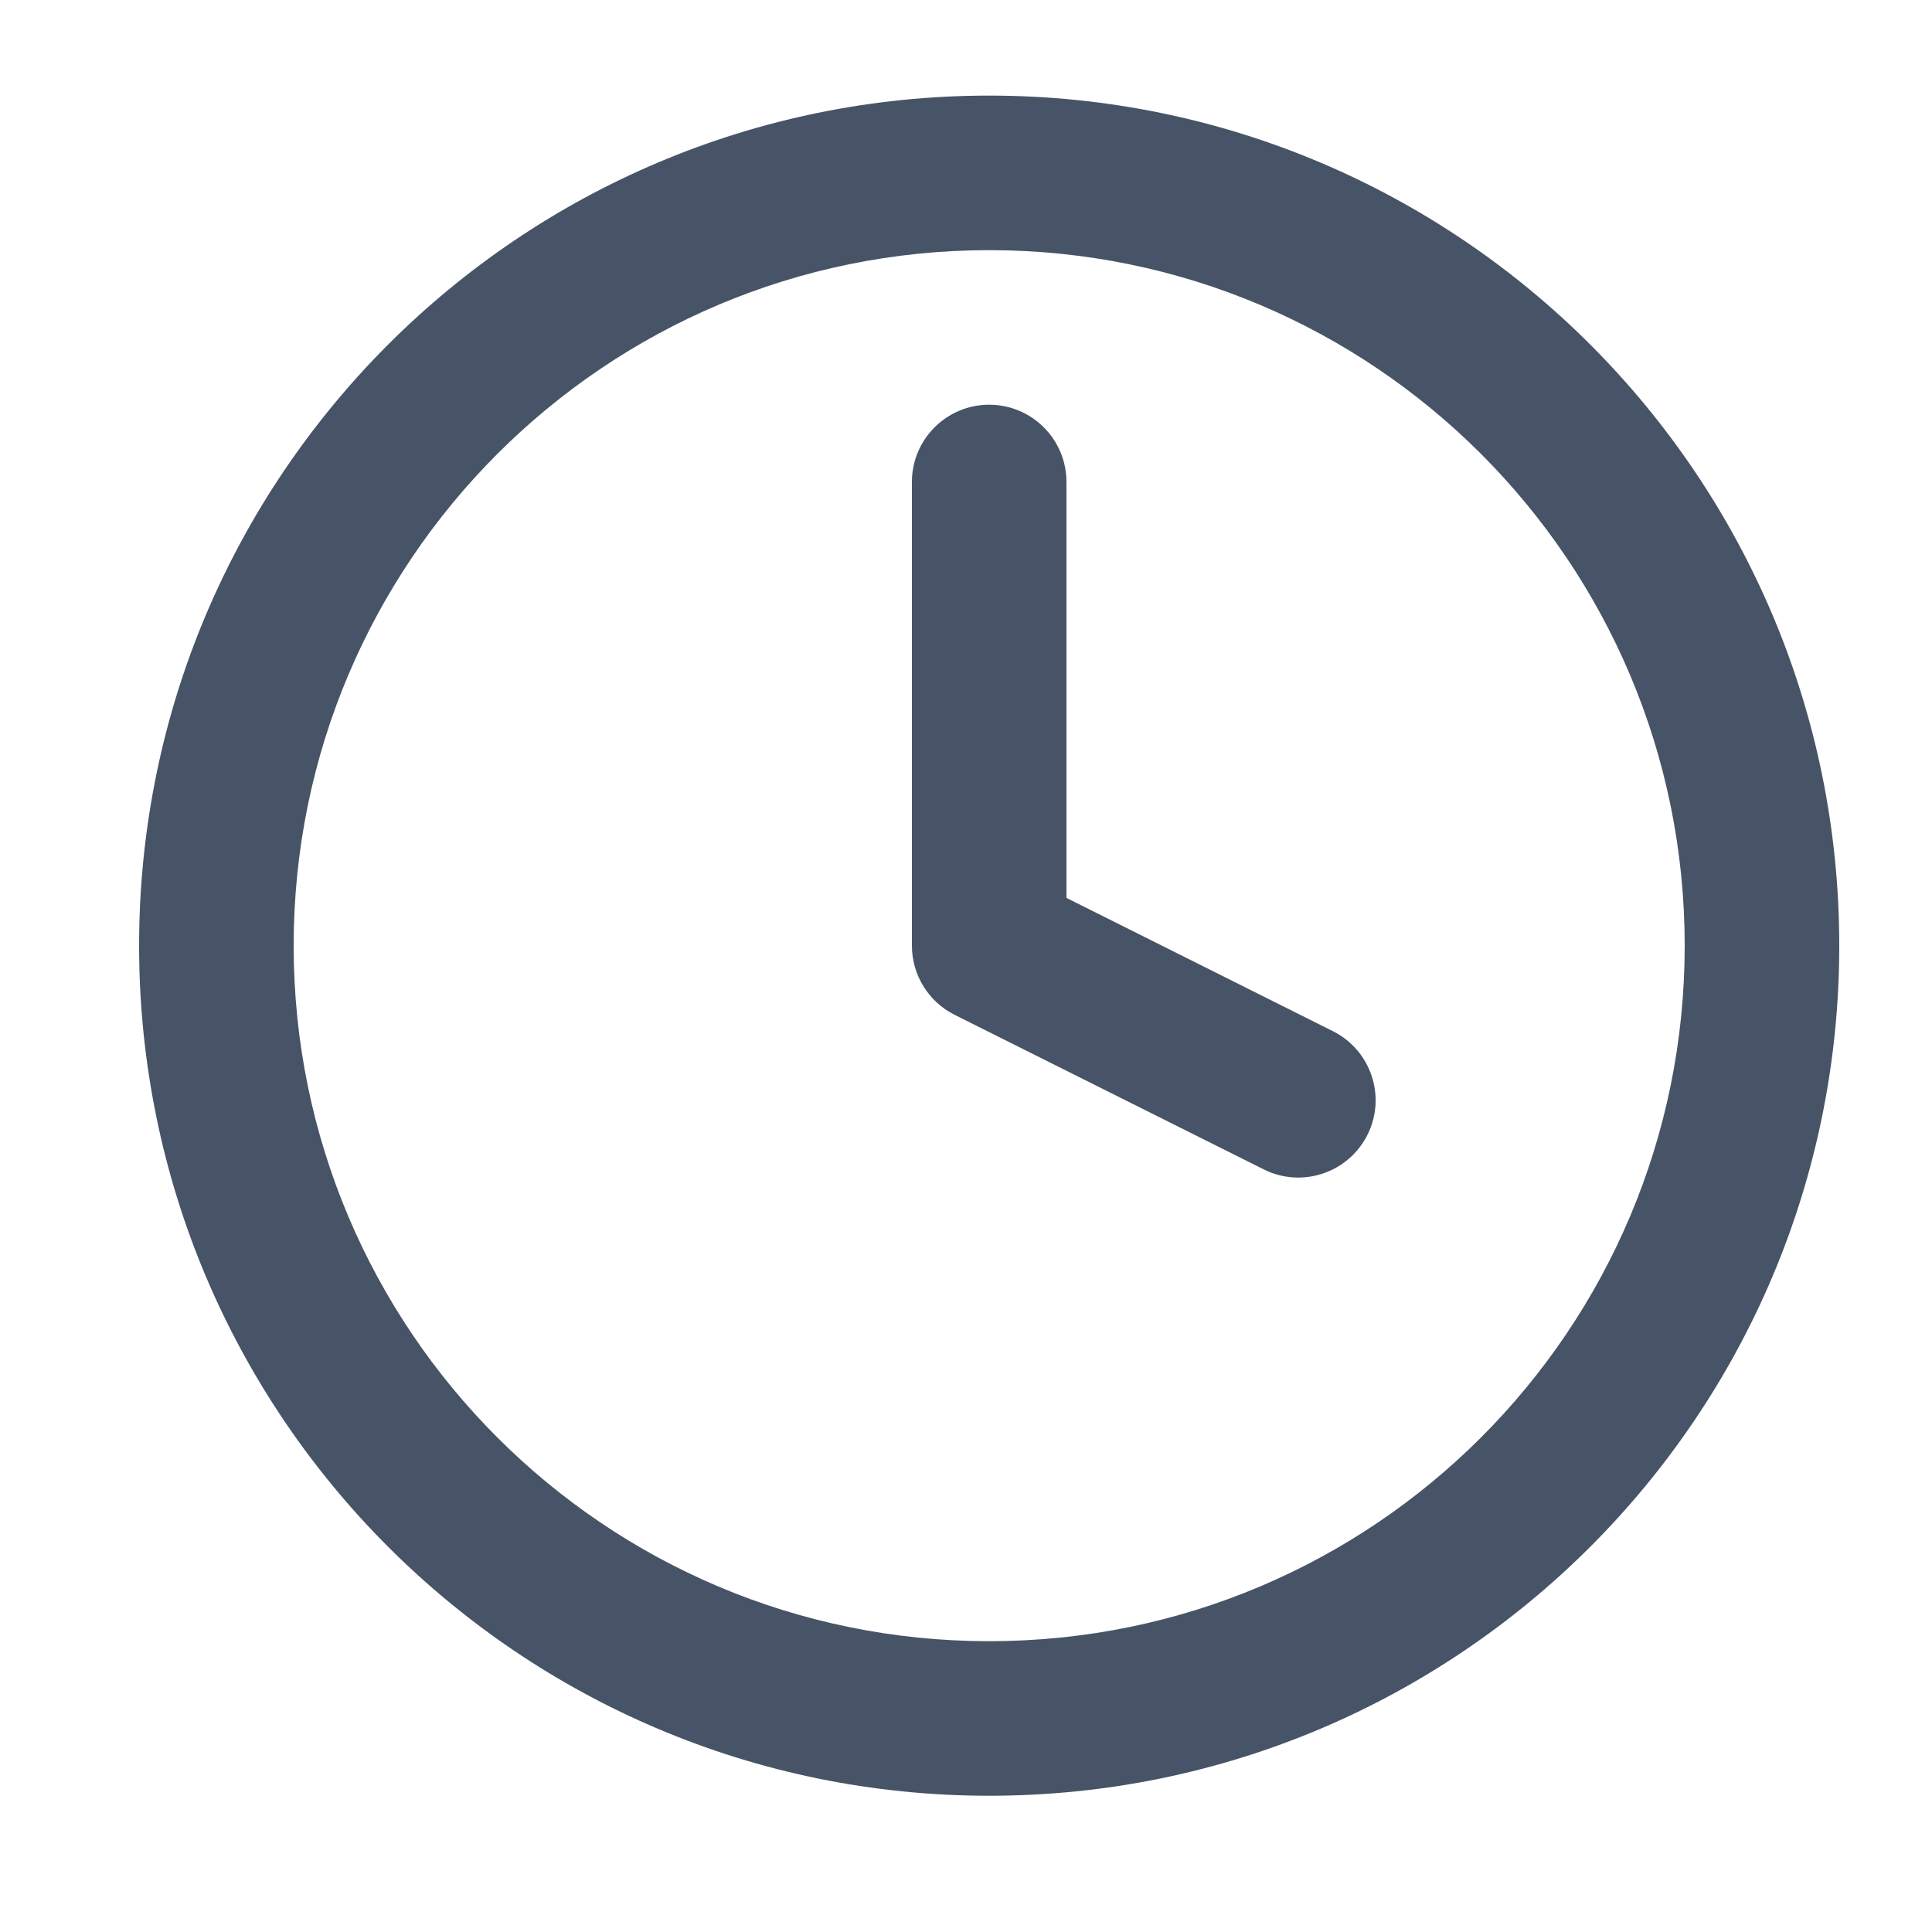 <svg width="25" height="25" viewBox="0 0 25 25" fill="none" xmlns="http://www.w3.org/2000/svg">
<path fill-rule="evenodd" clip-rule="evenodd" d="M12.8 3.237C7.829 3.237 3.8 7.267 3.8 12.237C3.8 17.208 7.829 21.237 12.8 21.237C17.771 21.237 21.8 17.208 21.8 12.237C21.8 7.267 17.771 3.237 12.8 3.237ZM1.8 12.237C1.8 6.162 6.725 1.237 12.8 1.237C18.875 1.237 23.8 6.162 23.8 12.237C23.8 18.312 18.875 23.237 12.8 23.237C6.725 23.237 1.8 18.312 1.8 12.237Z" fill="#475467"/>
<path fill-rule="evenodd" clip-rule="evenodd" d="M12.8 5.237C13.352 5.237 13.8 5.685 13.8 6.237V11.619L17.247 13.343C17.741 13.59 17.942 14.191 17.695 14.684C17.448 15.178 16.847 15.379 16.353 15.132L12.353 13.132C12.014 12.962 11.8 12.616 11.8 12.237V6.237C11.8 5.685 12.248 5.237 12.8 5.237Z" fill="#475467"/>
</svg>
